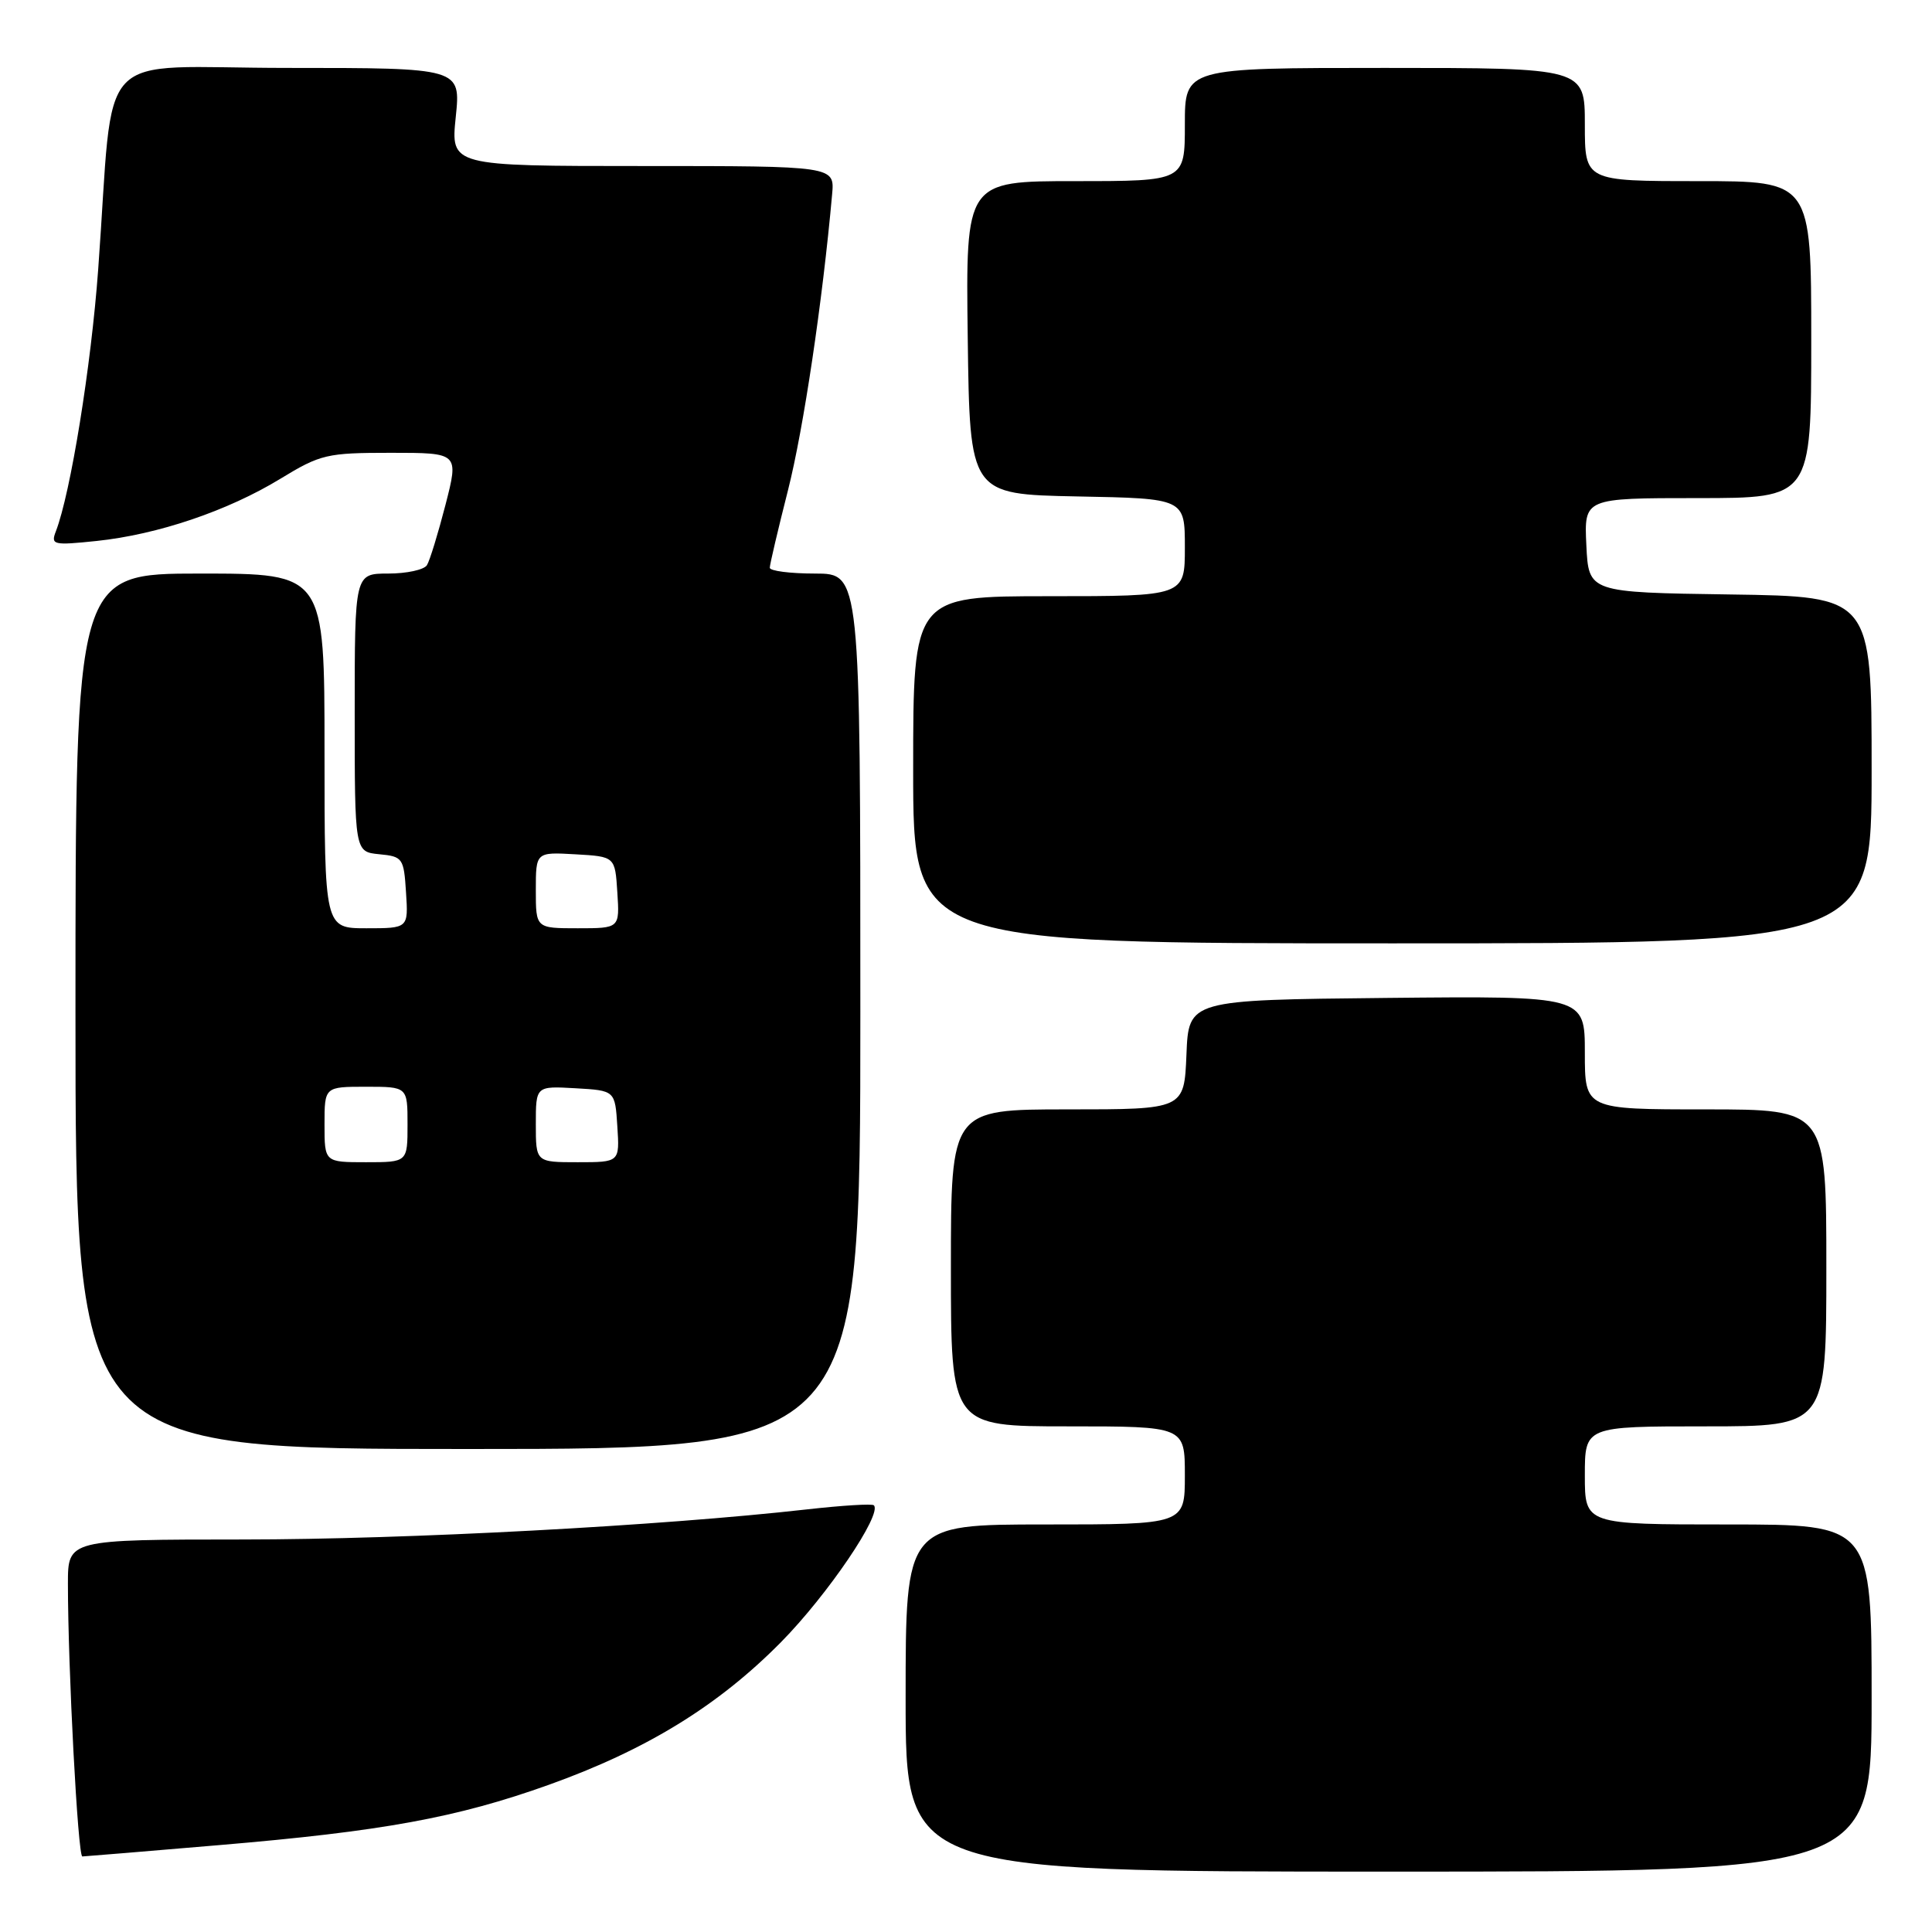 <?xml version="1.0" encoding="UTF-8" standalone="no"?>
<!DOCTYPE svg PUBLIC "-//W3C//DTD SVG 1.1//EN" "http://www.w3.org/Graphics/SVG/1.1/DTD/svg11.dtd" >
<svg xmlns="http://www.w3.org/2000/svg" xmlns:xlink="http://www.w3.org/1999/xlink" version="1.1" viewBox="0 0 256 256">
 <g >
 <path fill="currentColor"
d=" M 248.00 225.00 C 248.00 202.00 248.00 202.00 229.00 202.00 C 210.00 202.00 210.00 202.00 210.00 195.50 C 210.00 189.00 210.00 189.00 226.00 189.00 C 242.00 189.00 242.00 189.00 242.00 168.00 C 242.00 147.00 242.00 147.00 226.00 147.00 C 210.00 147.00 210.00 147.00 210.00 139.48 C 210.00 131.97 210.00 131.97 183.75 132.23 C 157.50 132.50 157.50 132.50 157.21 139.75 C 156.91 147.00 156.91 147.00 141.46 147.00 C 126.00 147.00 126.00 147.00 126.00 168.00 C 126.00 189.00 126.00 189.00 141.50 189.00 C 157.00 189.00 157.00 189.00 157.00 195.50 C 157.00 202.00 157.00 202.00 138.50 202.00 C 120.00 202.00 120.00 202.00 120.00 225.00 C 120.00 248.00 120.00 248.00 184.00 248.00 C 248.00 248.00 248.00 248.00 248.00 225.00 Z  M 29.00 244.49 C 50.67 242.66 60.52 240.86 72.71 236.50 C 85.65 231.87 95.17 226.02 103.50 217.58 C 109.66 211.33 116.94 200.60 115.79 199.46 C 115.56 199.23 111.58 199.48 106.94 200.00 C 87.55 202.19 53.99 203.98 32.25 203.99 C 9.00 204.00 9.00 204.00 9.00 209.84 C 9.00 221.03 10.32 246.00 10.91 245.99 C 11.23 245.98 19.38 245.31 29.00 244.49 Z  M 114.00 134.00 C 114.00 76.00 114.00 76.00 108.00 76.00 C 104.70 76.00 102.00 75.65 102.00 75.23 C 102.00 74.80 103.09 70.17 104.42 64.93 C 106.47 56.84 108.99 39.97 110.26 25.75 C 110.60 22.00 110.60 22.00 85.16 22.00 C 59.72 22.00 59.72 22.00 60.39 15.50 C 61.06 9.00 61.06 9.00 38.11 9.00 C 12.00 9.00 15.22 5.57 13.01 35.71 C 12.08 48.50 9.35 65.37 7.40 70.41 C 6.71 72.20 7.04 72.28 12.81 71.68 C 20.90 70.83 30.16 67.70 37.15 63.44 C 42.48 60.19 43.31 60.00 51.80 60.00 C 60.80 60.00 60.80 60.00 59.03 66.89 C 58.05 70.68 56.95 74.28 56.57 74.89 C 56.19 75.50 53.88 76.00 51.44 76.00 C 47.00 76.00 47.00 76.00 47.00 94.44 C 47.00 112.87 47.00 112.87 50.25 113.19 C 53.37 113.49 53.51 113.70 53.80 118.25 C 54.11 123.00 54.11 123.00 48.55 123.00 C 43.00 123.00 43.00 123.00 43.00 99.50 C 43.00 76.00 43.00 76.00 26.50 76.00 C 10.00 76.00 10.00 76.00 10.00 134.00 C 10.00 192.00 10.00 192.00 62.00 192.00 C 114.00 192.00 114.00 192.00 114.00 134.00 Z  M 248.00 102.02 C 248.00 79.04 248.00 79.04 229.25 78.77 C 210.50 78.50 210.50 78.50 210.20 72.25 C 209.90 66.00 209.90 66.00 224.95 66.00 C 240.00 66.00 240.00 66.00 240.00 45.00 C 240.00 24.00 240.00 24.00 225.00 24.00 C 210.00 24.00 210.00 24.00 210.00 16.50 C 210.00 9.00 210.00 9.00 183.50 9.00 C 157.00 9.00 157.00 9.00 157.00 16.50 C 157.00 24.00 157.00 24.00 142.48 24.00 C 127.96 24.00 127.96 24.00 128.23 44.75 C 128.50 65.50 128.50 65.50 142.75 65.78 C 157.00 66.05 157.00 66.05 157.00 72.53 C 157.00 79.00 157.00 79.00 139.00 79.00 C 121.00 79.00 121.00 79.00 121.00 102.00 C 121.00 125.00 121.00 125.00 184.50 125.00 C 248.00 125.00 248.00 125.00 248.00 102.02 Z  M 43.00 149.00 C 43.00 144.00 43.00 144.00 48.50 144.00 C 54.00 144.00 54.00 144.00 54.00 149.00 C 54.00 154.00 54.00 154.00 48.50 154.00 C 43.00 154.00 43.00 154.00 43.00 149.00 Z  M 71.00 148.95 C 71.00 143.90 71.00 143.90 76.25 144.20 C 81.50 144.50 81.50 144.50 81.80 149.25 C 82.11 154.00 82.11 154.00 76.55 154.00 C 71.00 154.00 71.00 154.00 71.00 148.95 Z  M 71.00 117.95 C 71.00 112.90 71.00 112.90 76.25 113.20 C 81.50 113.50 81.50 113.50 81.80 118.25 C 82.11 123.00 82.11 123.00 76.55 123.00 C 71.00 123.00 71.00 123.00 71.00 117.95 Z "/>
</g>
</svg>